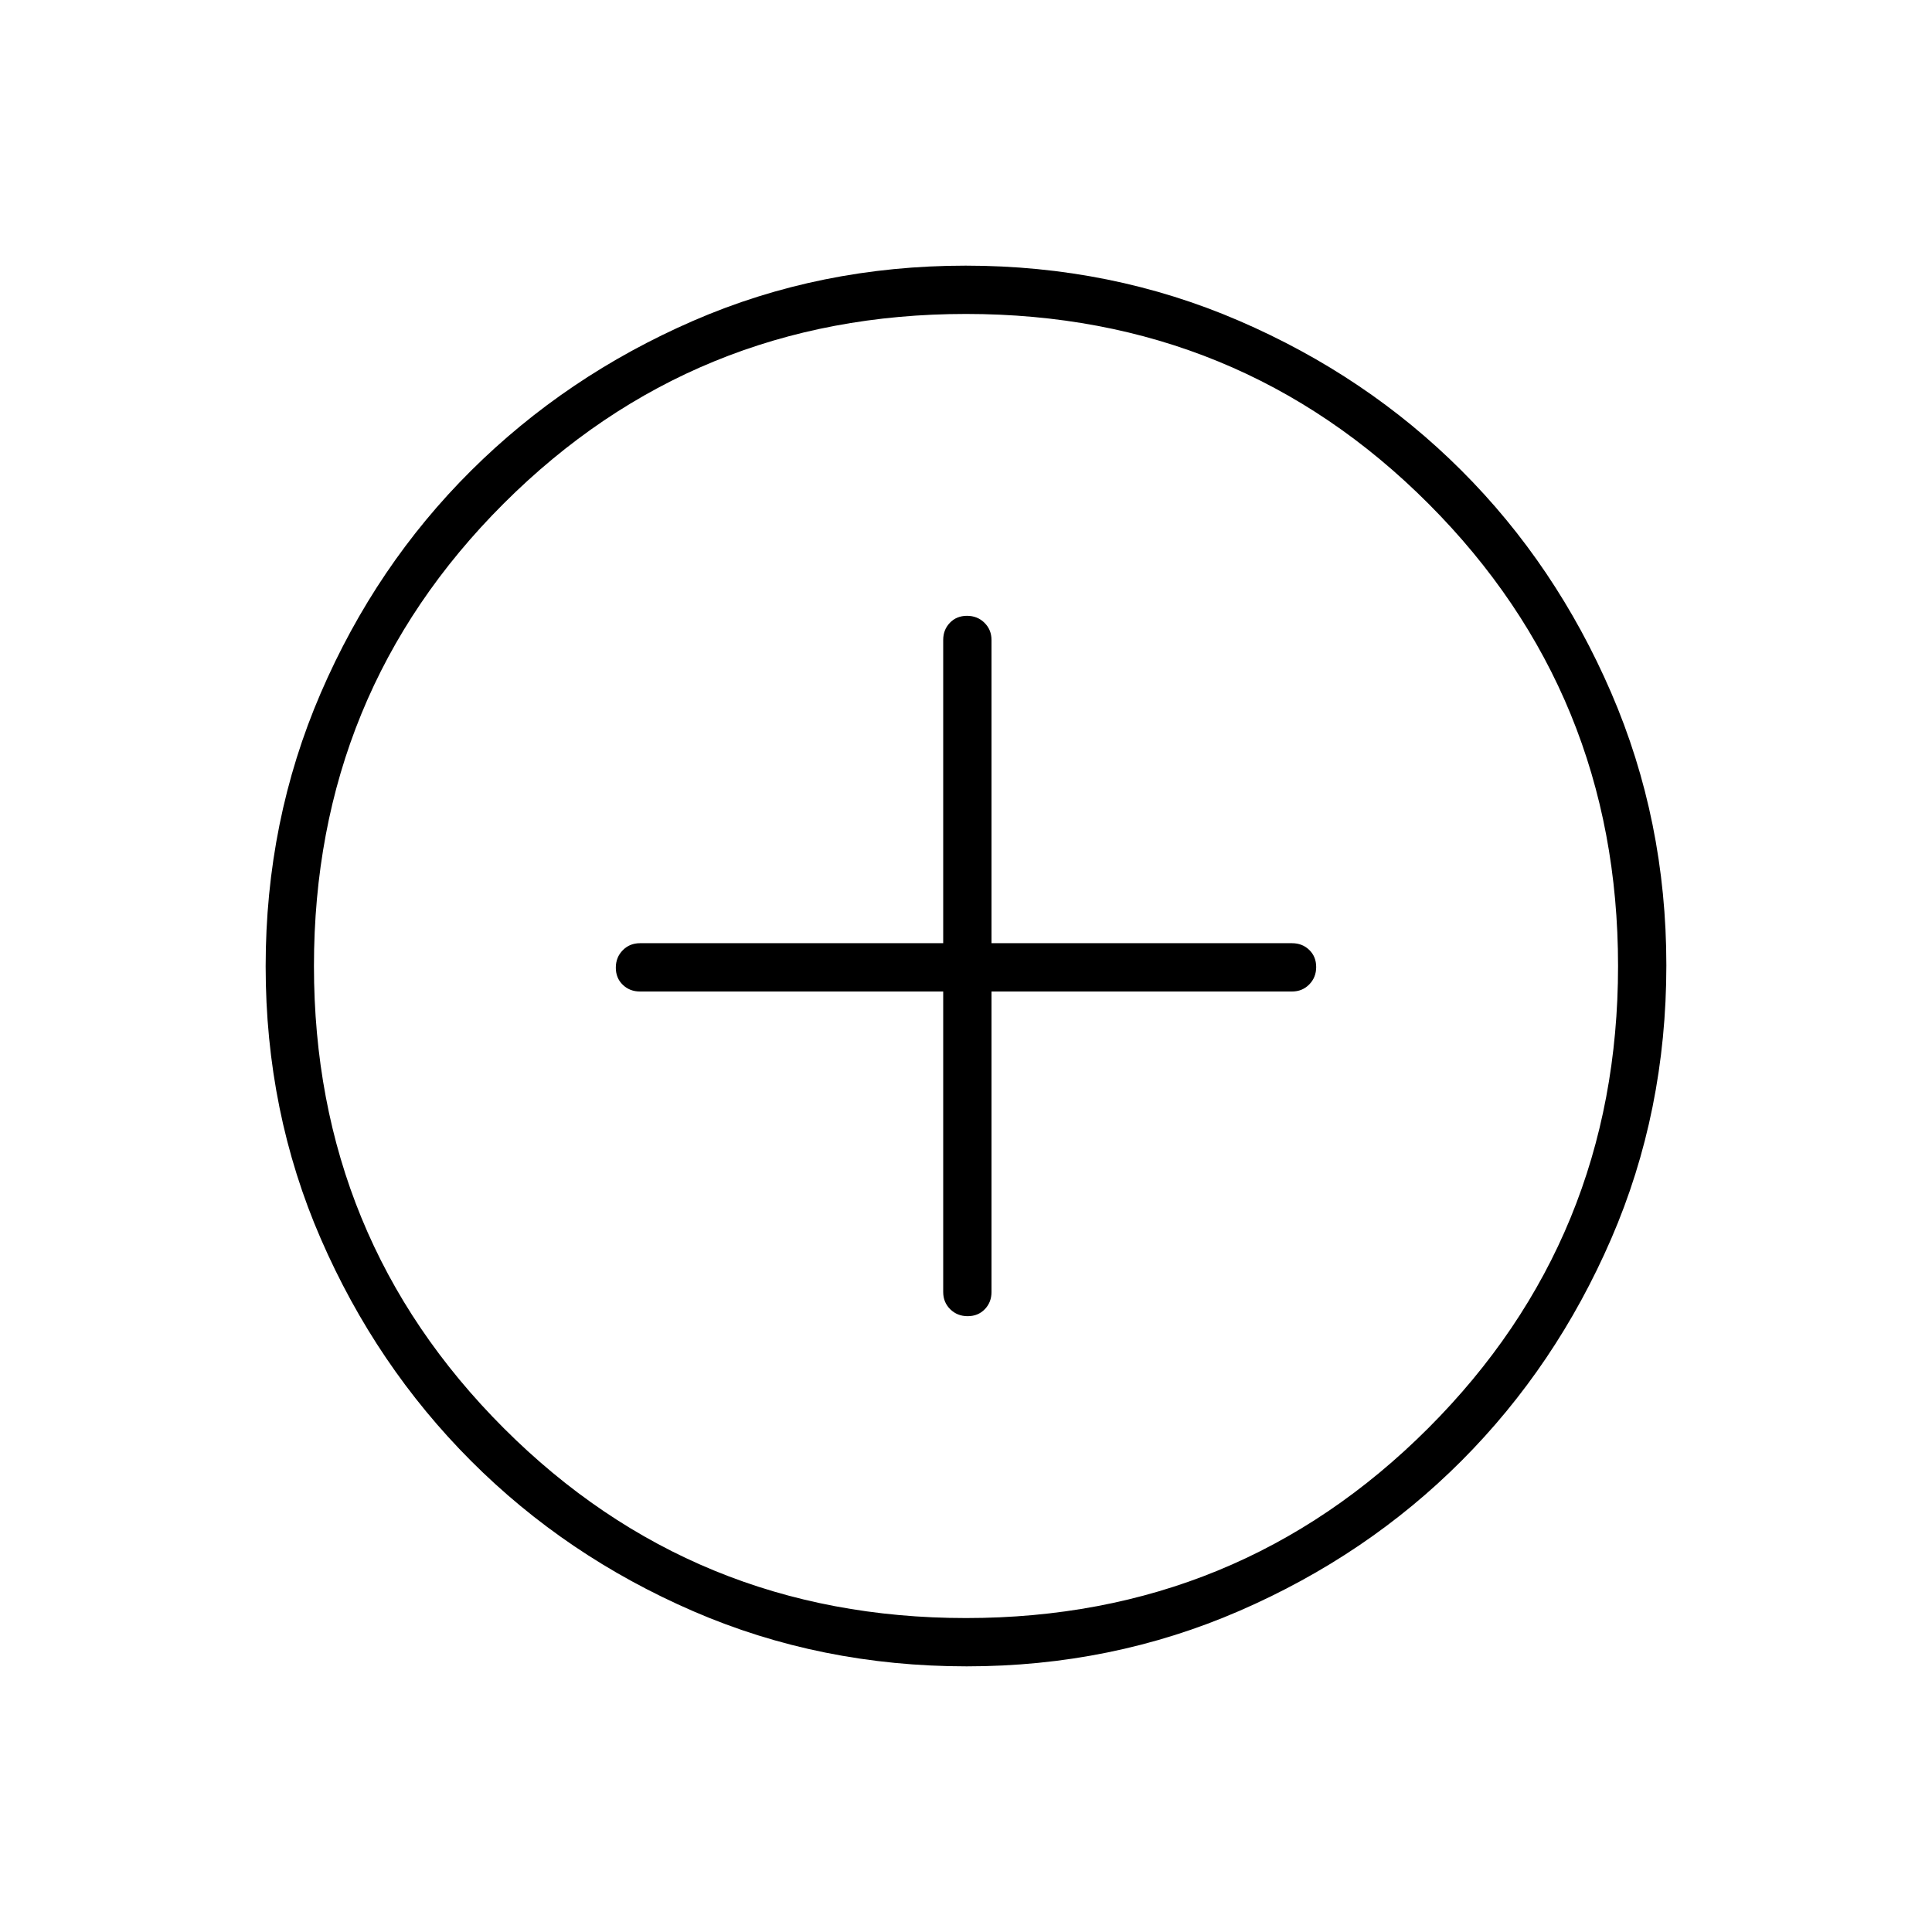 <svg xmlns="http://www.w3.org/2000/svg" height="40" viewBox="0 -960 960 960" width="40"><path d="M468.67-467.33V-318q0 5.1 3.49 8.55 3.5 3.45 8.67 3.45t8.5-3.45q3.34-3.45 3.34-8.55v-149.33H642q5.1 0 8.55-3.5 3.45-3.5 3.45-8.67t-3.45-8.5q-3.45-3.33-8.55-3.33H492.67V-642q0-5.1-3.5-8.55-3.5-3.45-8.67-3.45t-8.5 3.45q-3.33 3.45-3.33 8.55v150.67H318q-5.1 0-8.55 3.49-3.45 3.5-3.45 8.67t3.45 8.5q3.45 3.34 8.55 3.34h150.67ZM480.35-132q-72.66 0-135.87-27.39-63.21-27.39-110.42-74.68-47.21-47.29-74.63-110.33Q132-407.44 132-479.83q0-72.38 27.39-135.83 27.39-63.46 74.68-110.47 47.29-47.02 110.33-74.44Q407.44-828 479.83-828q72.38 0 135.83 27.39 63.46 27.39 110.47 74.35 47.02 46.96 74.44 110.43Q828-552.35 828-480.35q0 72.66-27.39 135.87-27.39 63.21-74.35 110.3-46.96 47.08-110.43 74.63Q552.35-132 480.35-132Zm-.35-24q135.33 0 229.67-94.33Q804-344.67 804-480q0-135.33-94.16-229.67Q615.68-804 480-804q-135.33 0-229.67 94.16Q156-615.68 156-480q0 135.33 94.33 229.67Q344.67-156 480-156Zm0-324Z"/></svg>